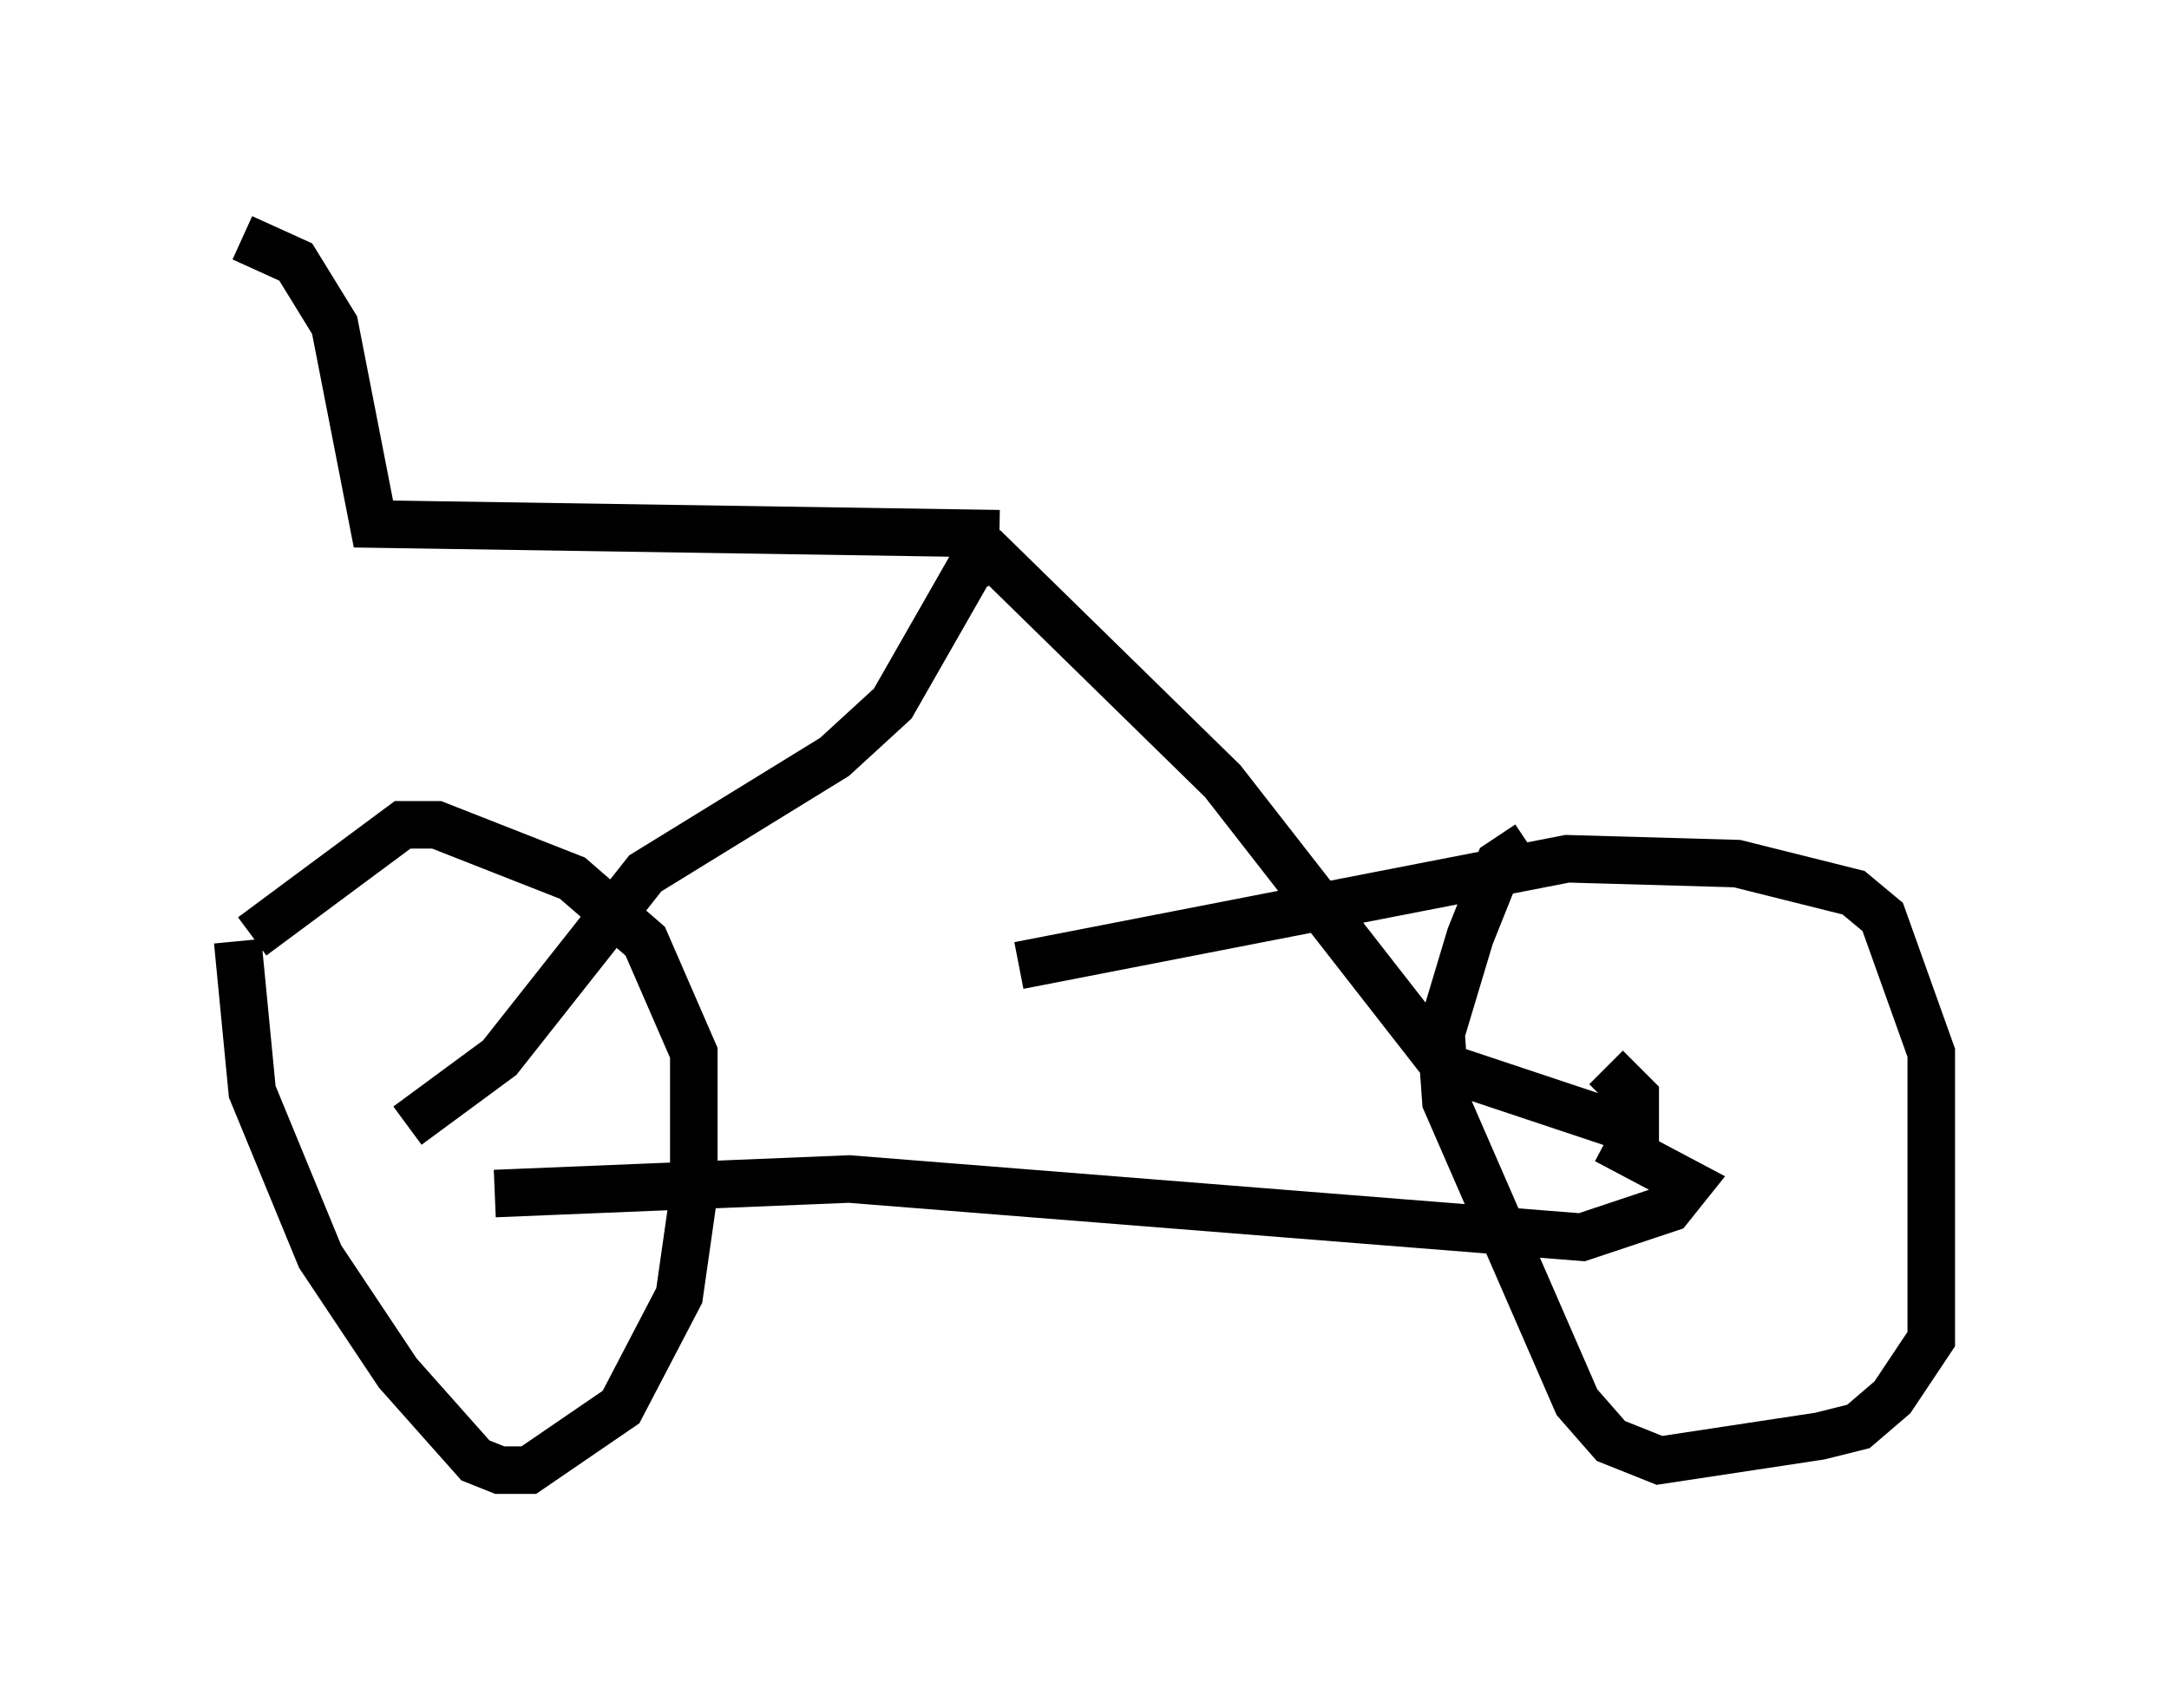 <?xml version="1.0" encoding="utf-8" ?>
<svg baseProfile="full" height="35.929" version="1.1" width="45.627" xmlns="http://www.w3.org/2000/svg" xmlns:ev="http://www.w3.org/2001/xml-events" xmlns:xlink="http://www.w3.org/1999/xlink"><defs /><rect fill="white" height="35.929" width="45.627" x="0" y="0" /><path d="M6.021, 19.088 m-1.021, 0.715 l0.306, 3.165 1.429, 3.471 l1.633, 2.45 1.633, 1.838 l0.51, 0.204 0.613, 0.0 l1.94, -1.327 1.225, -2.348 l0.306, -2.144 0.0, -2.96 l-1.021, -2.348 -1.531, -1.327 l-2.858, -1.123 -0.715, 0.0 l-3.165, 2.348 m26.848, -1.94 l-0.613, 0.408 -0.613, 1.531 l-0.613, 2.042 0.102, 1.429 l2.756, 6.329 0.715, 0.817 l1.021, 0.408 3.369, -0.51 l0.817, -0.204 0.715, -0.613 l0.817, -1.225 0.0, -6.023 l-1.021, -2.858 -0.613, -0.51 l-2.45, -0.613 -3.573, -0.102 l-11.536, 2.246 m-11.025, 4.798 l7.452, -0.306 15.415, 1.225 l1.838, -0.613 0.408, -0.51 l-1.735, -0.919 m-25.215, -0.306 l1.94, -1.429 3.063, -3.879 l3.981, -2.45 1.225, -1.123 l1.633, -2.858 0.51, -0.204 l4.798, 4.696 4.696, 6.023 l3.981, 1.327 0.0, -0.715 l-0.613, -0.613 m-12.761, -11.229 l-13.169, -0.204 -0.817, -4.185 l-0.817, -1.327 -1.123, -0.51 " fill="none" stroke="black" stroke-width="1" /></svg>